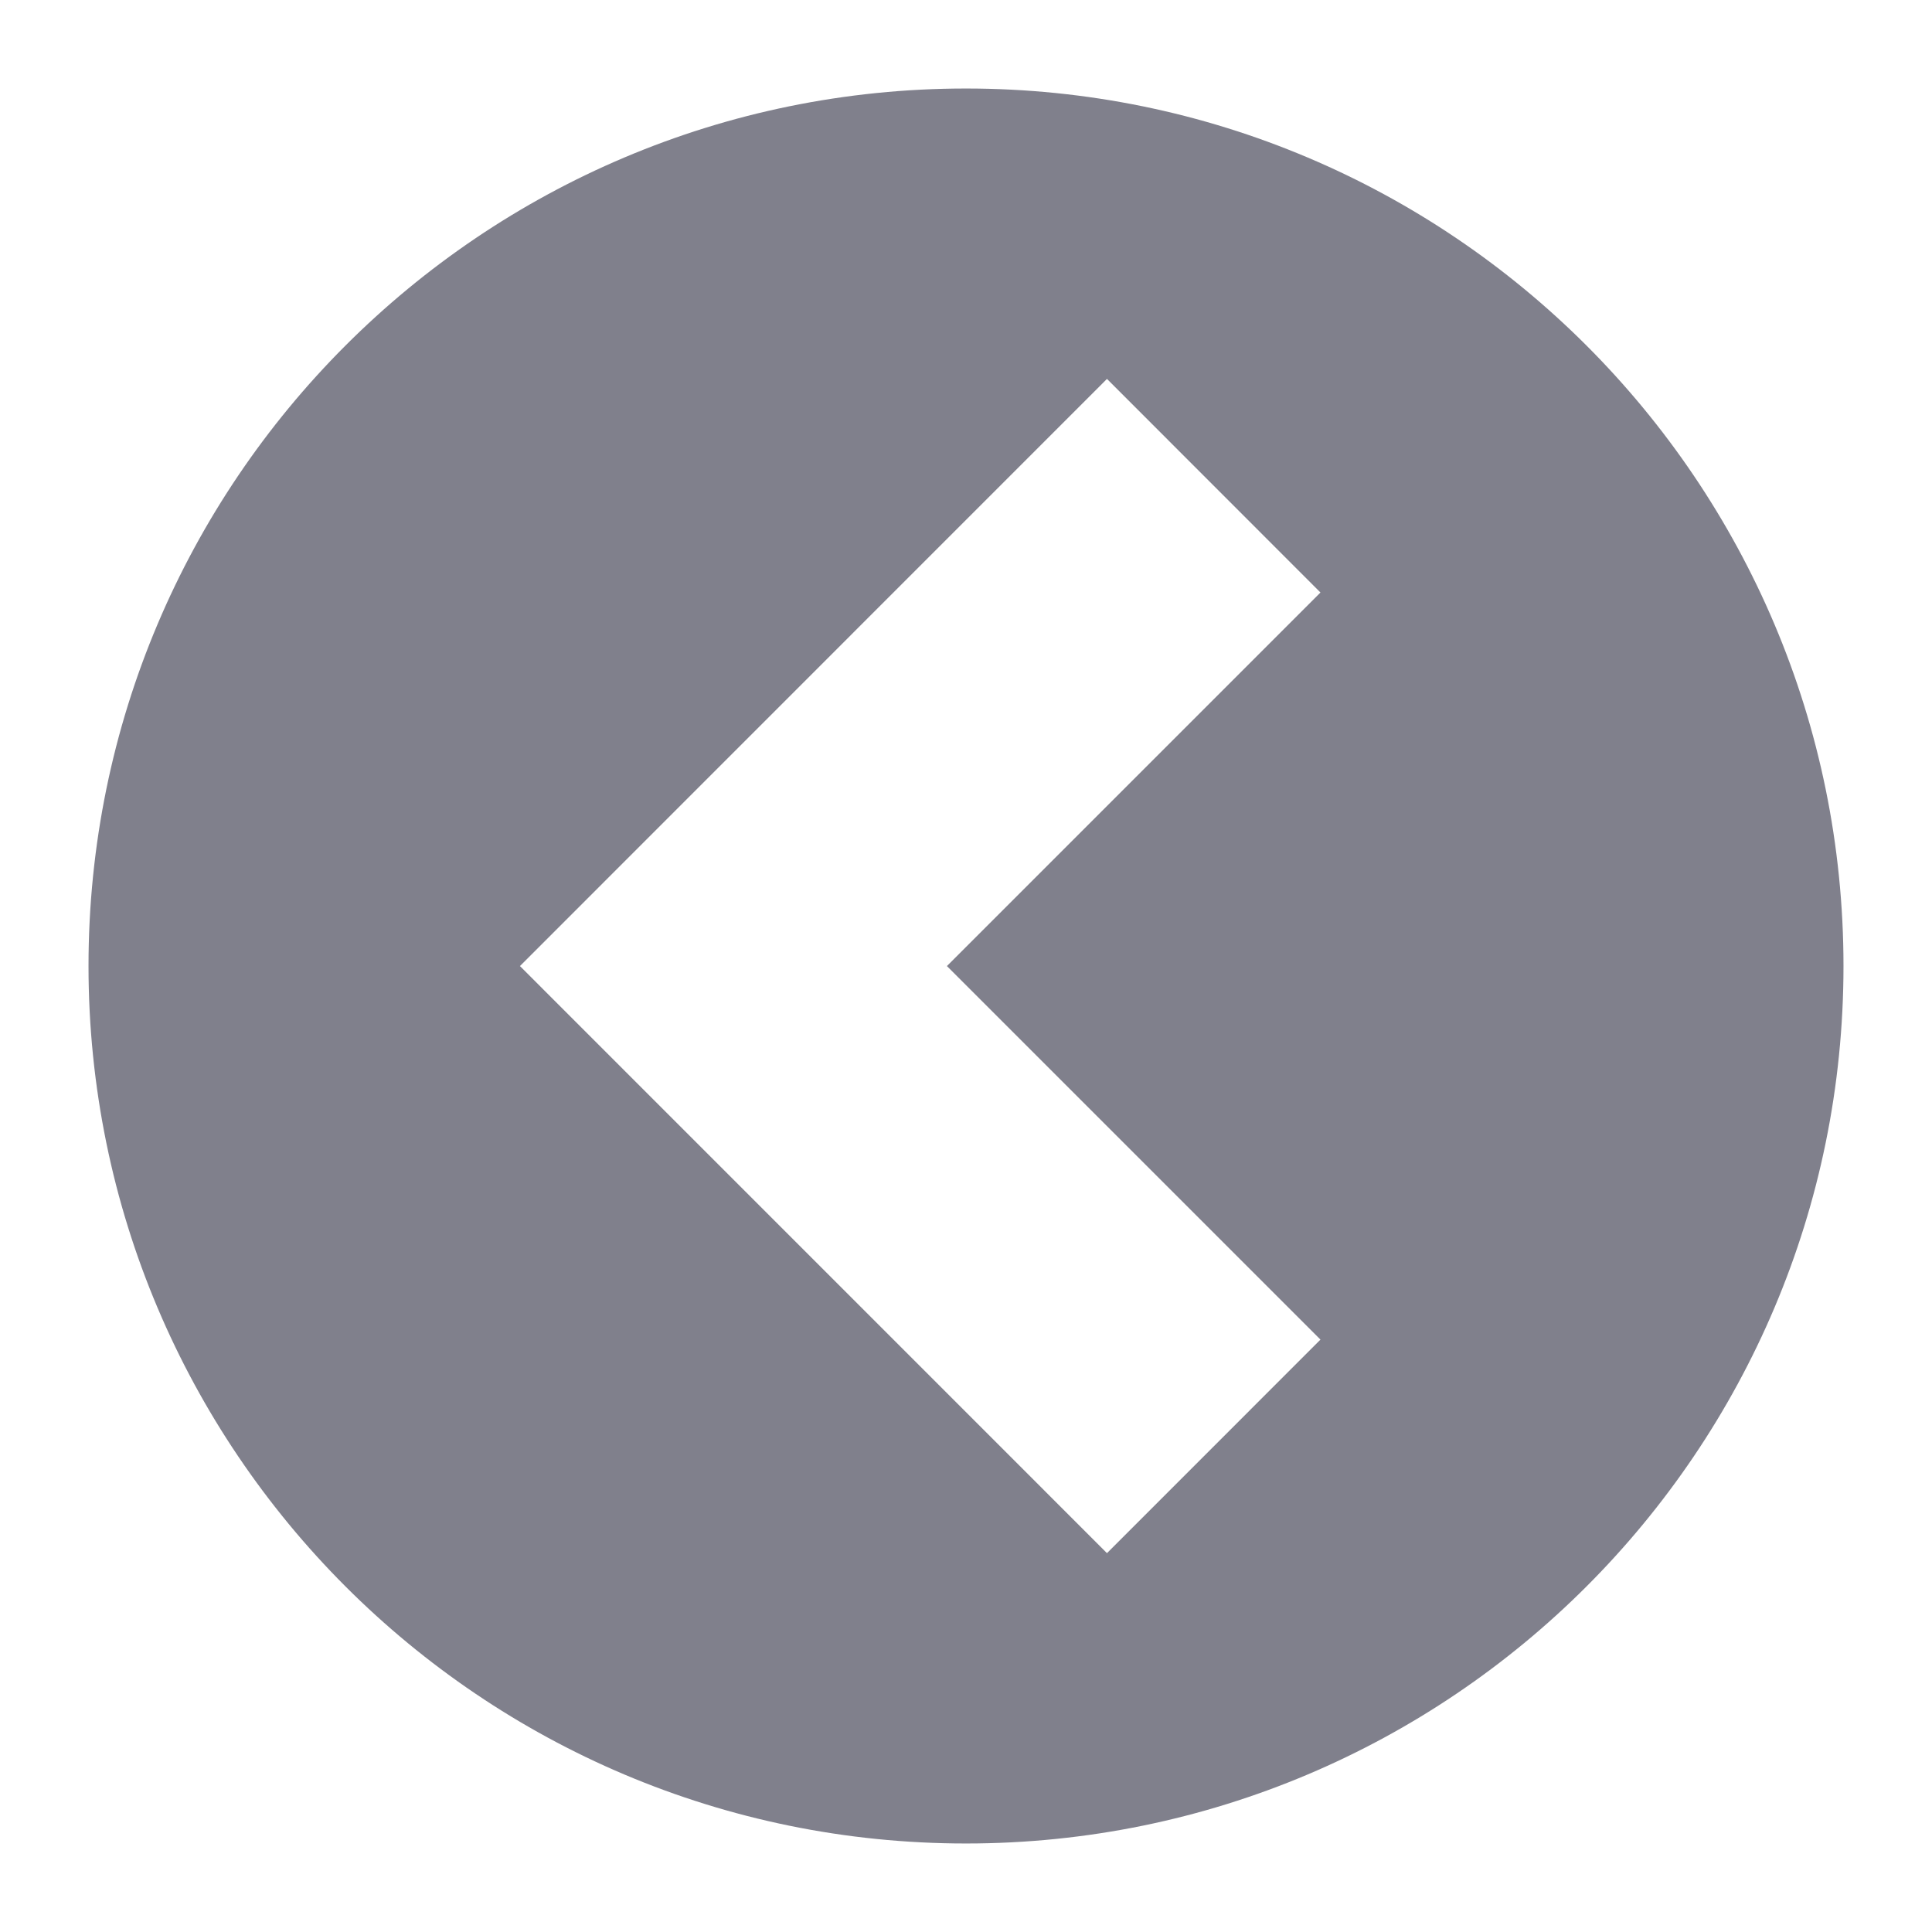 <svg xmlns="http://www.w3.org/2000/svg" version="1.1" width="24" height="24" viewBox = "0 0 32 32">
  <style type="text/css"> 
    path {fill: rgba(80, 80, 96, 0.8); }
    path:hover {fill: url(#hover-color); cursor: pointer;}
  </style> 
  <desc>Created with Raphaël</desc>
  <defs>
    <linearGradient id="hover-color" x1="0" y1="1" x2="6.123233995736766e-17" y2="0">
      <stop offset="0%" stop-color="#0050af"></stop>
      <stop offset="100%" stop-color="#002c62"></stop>
    </linearGradient>
  </defs>
  <path stroke="none" d="M16,30.534C24.027,30.534,30.534,24.027,30.534,16C30.534,7.973,24.027,1.466,16,1.466C7.973,1.466,1.466,7.973,1.466,16C1.466,24.027,7.973,30.534,16,30.534ZM18.335,6.276L21.871,9.814L15.684,16.001L21.871,22.188L18.335,25.725L8.612,16.001L18.335,6.276Z" opacity="0.95" fill-opacity="0.95" style="opacity: 0.95; fill-opacity: 0.95; "></path>
</svg>
